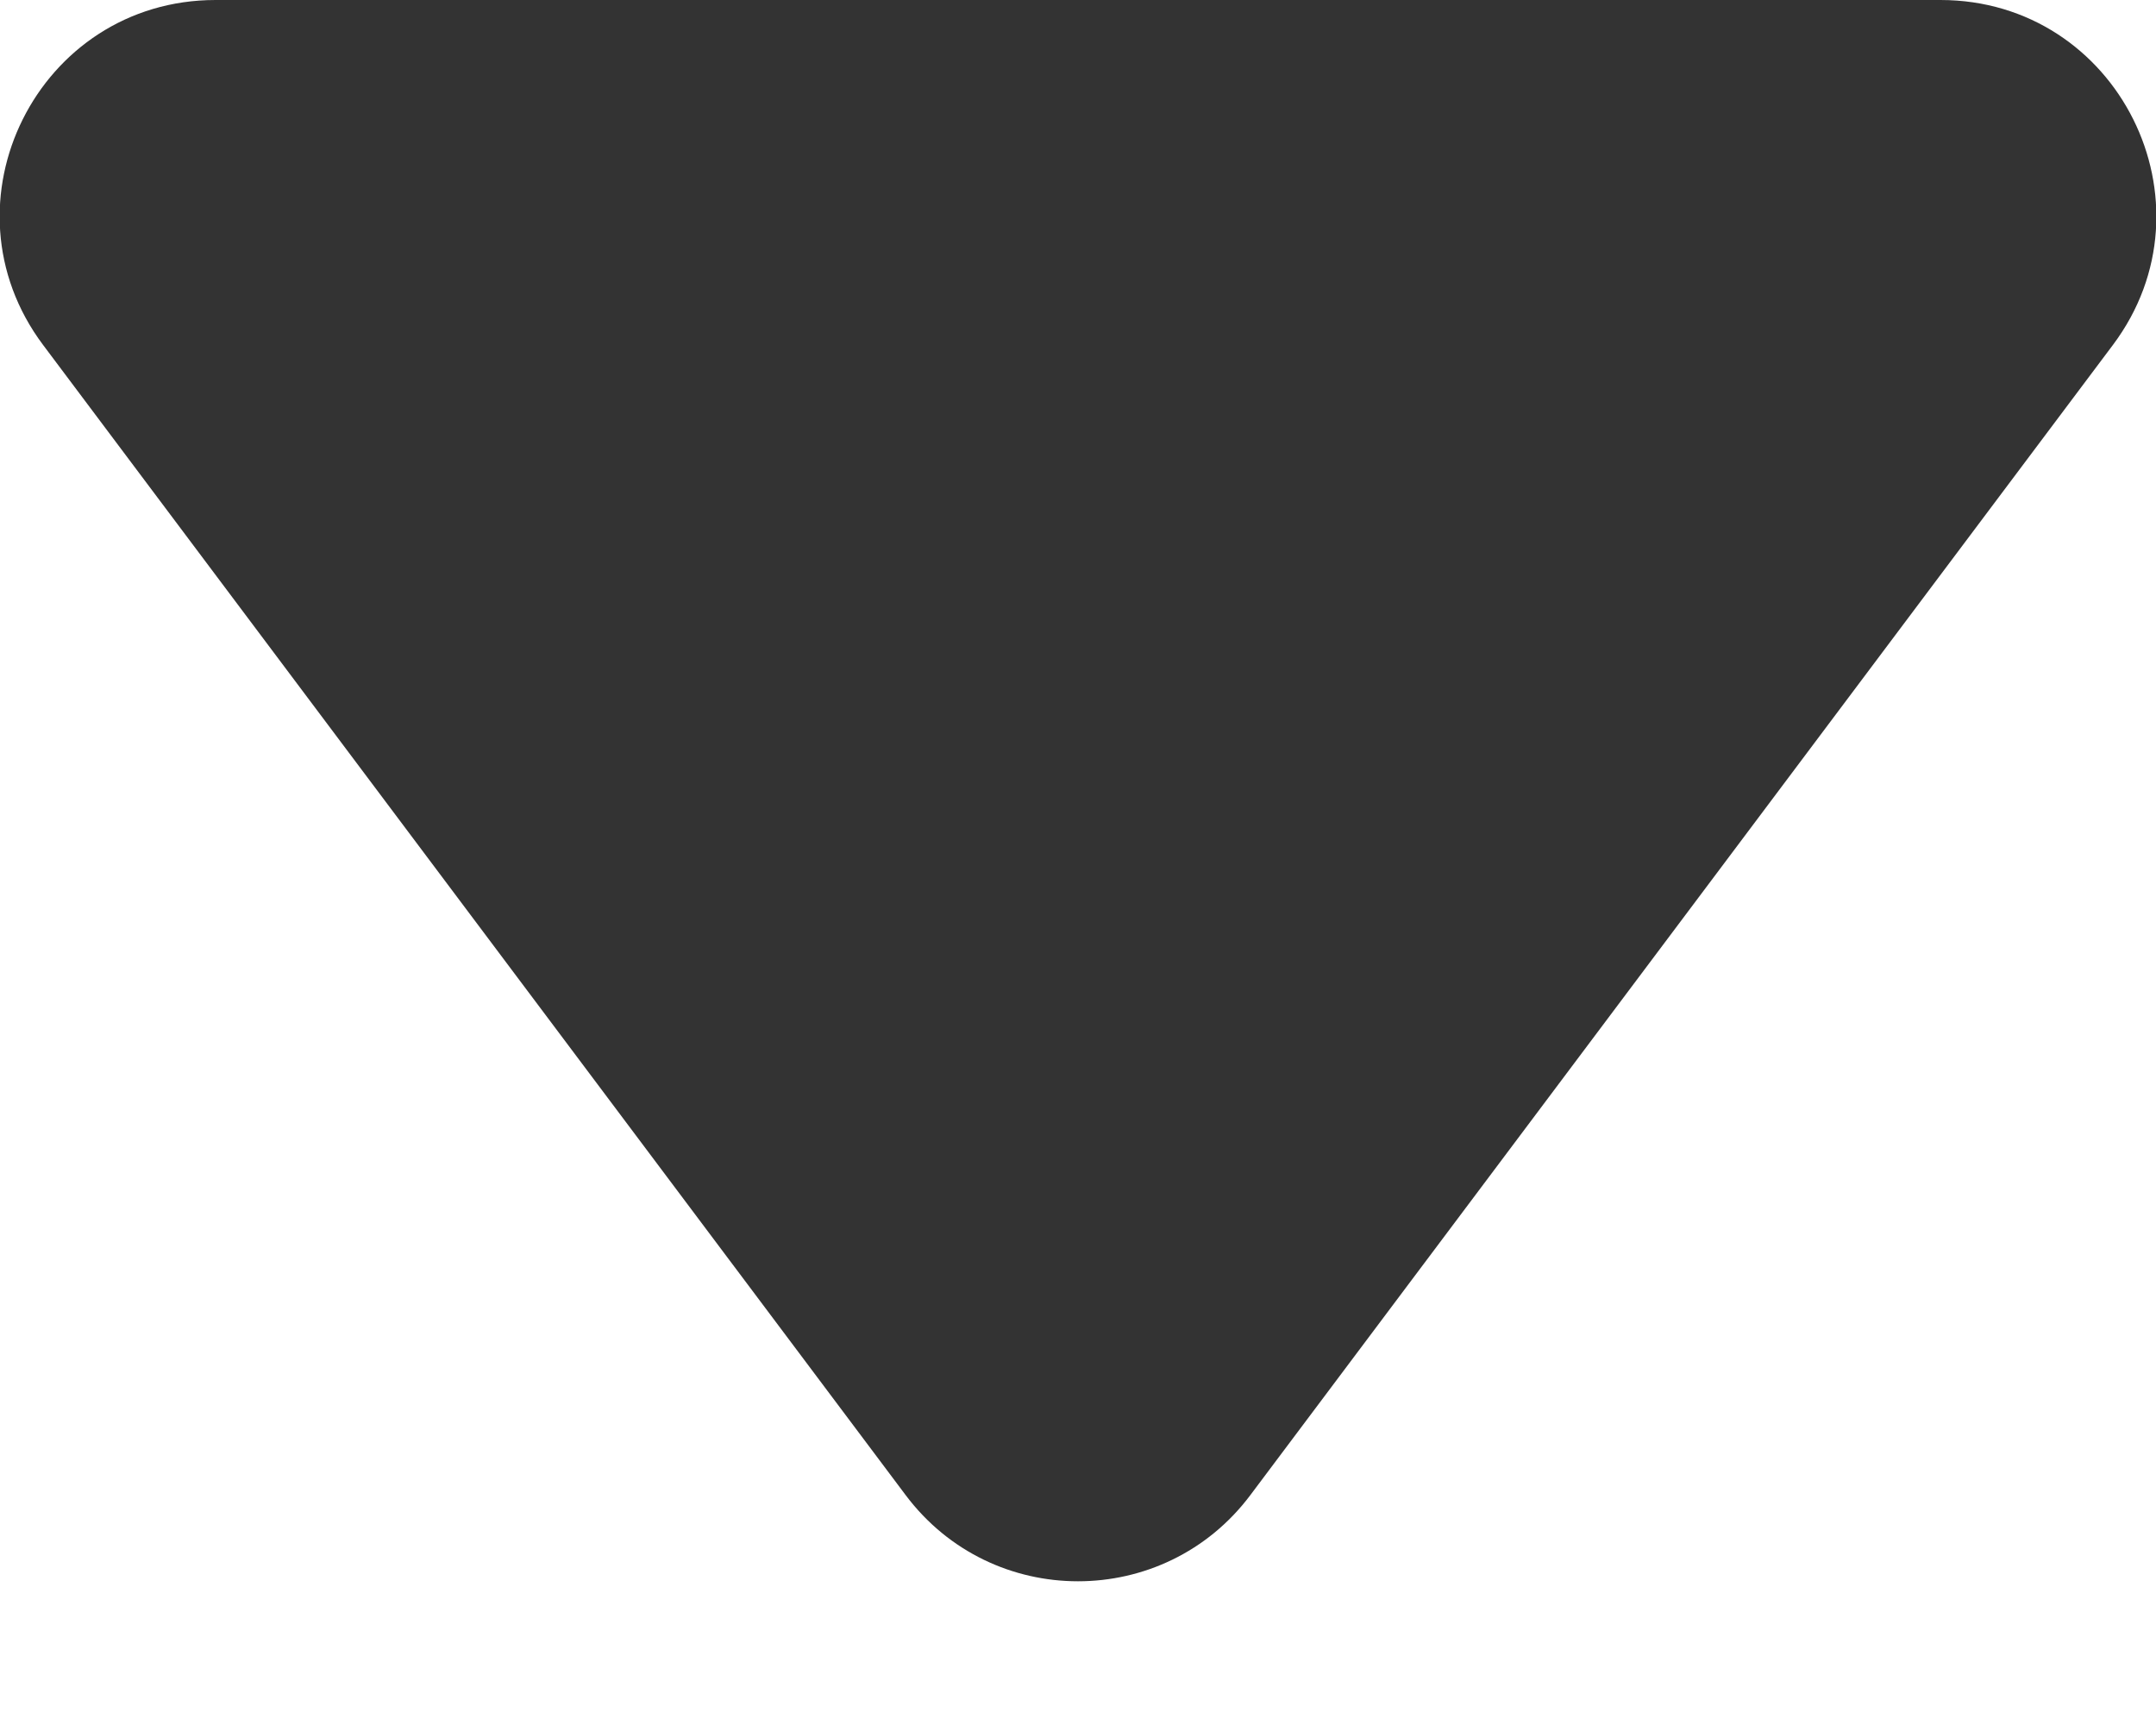 <svg width="10" height="8" viewBox="0 0 10 8" fill="none" xmlns="http://www.w3.org/2000/svg">
<path d="M5.8 6.933C5.4 7.467 4.6 7.467 4.2 6.933L0.2 1.6C-0.294 0.941 0.176 3.93321e-07 1 5.08585e-07L9 1.6276e-06C9.824 1.74286e-06 10.294 0.941 9.8 1.6L5.8 6.933Z" fill="#333333"/>
</svg>
